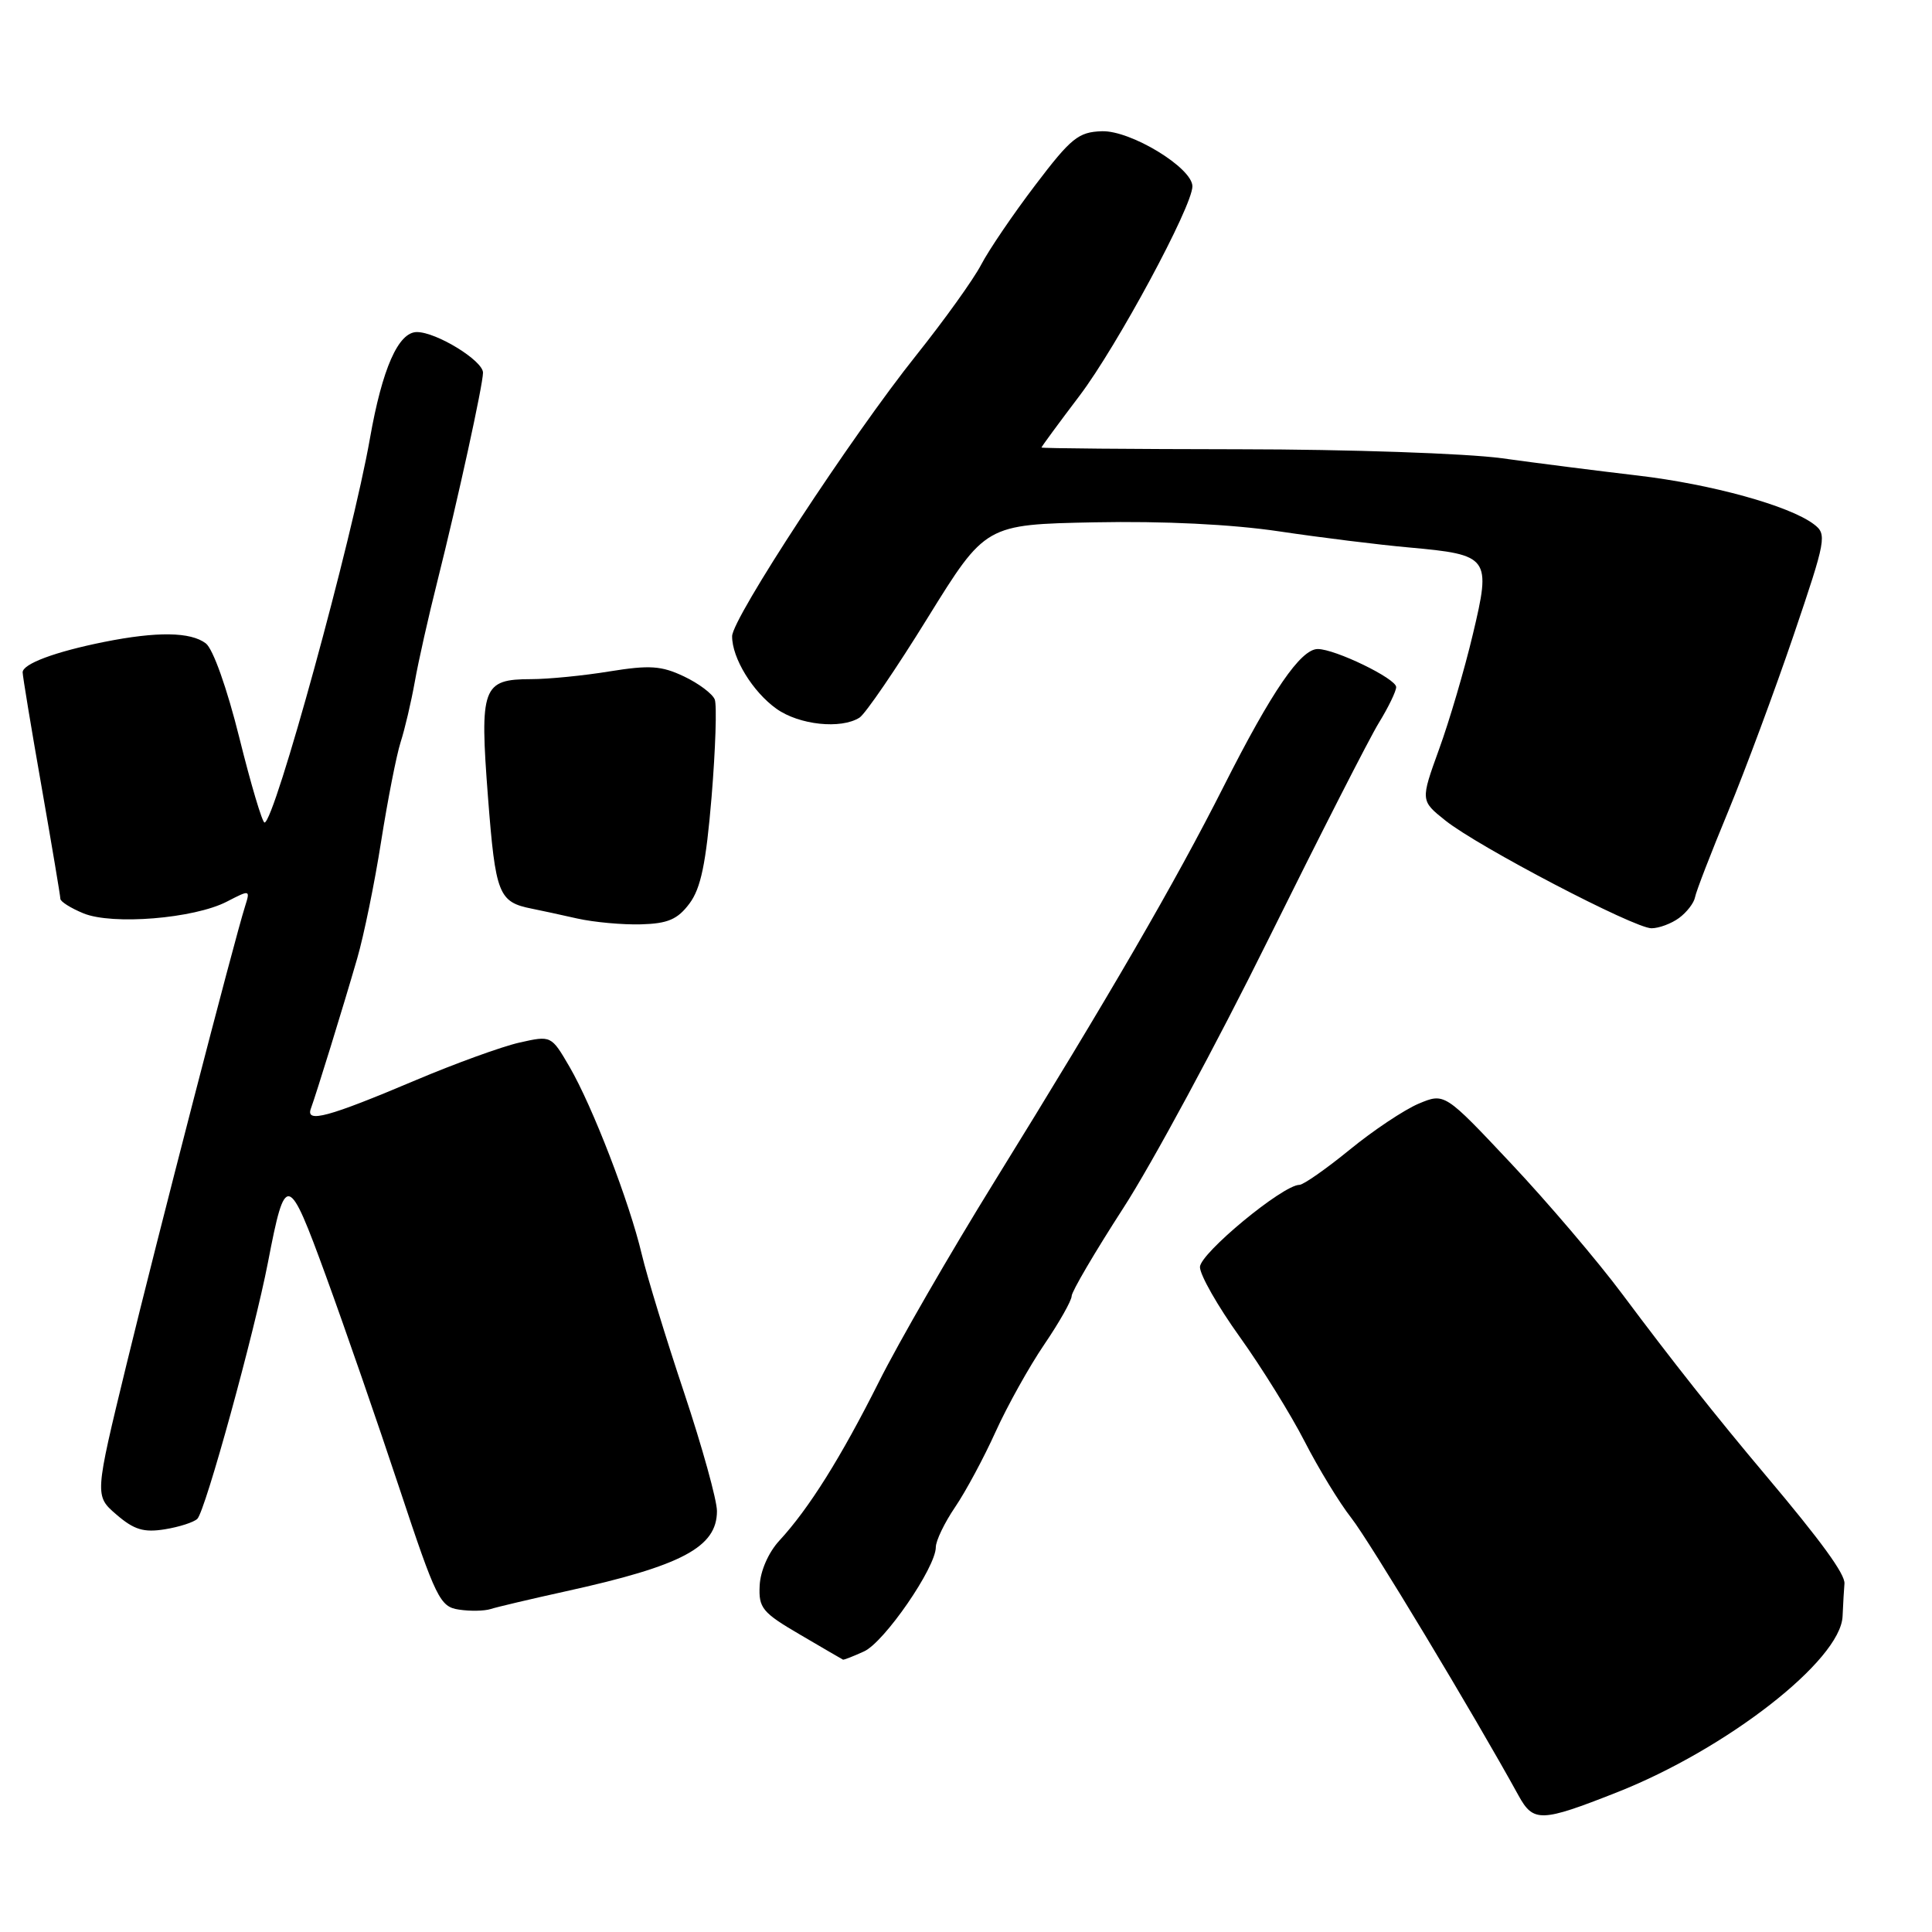<?xml version="1.0" encoding="UTF-8" standalone="no"?>
<!DOCTYPE svg PUBLIC "-//W3C//DTD SVG 1.1//EN" "http://www.w3.org/Graphics/SVG/1.1/DTD/svg11.dtd" >
<svg xmlns="http://www.w3.org/2000/svg" xmlns:xlink="http://www.w3.org/1999/xlink" version="1.1" viewBox="0 0 256 256">
 <g >
 <path fill="currentColor"
d=" M 214.24 237.50 C 228.80 231.76 243.88 220.01 244.15 214.18 C 244.23 212.43 244.34 210.48 244.40 209.84 C 244.51 208.60 241.33 204.23 234.00 195.53 C 227.30 187.57 221.65 180.43 214.98 171.50 C 211.70 167.10 205.05 159.29 200.21 154.15 C 191.42 144.80 191.42 144.80 187.96 146.25 C 186.06 147.06 181.94 149.80 178.82 152.36 C 175.69 154.91 172.70 157.00 172.18 157.00 C 169.99 157.00 159.00 166.09 159.00 167.89 C 159.00 168.94 161.37 173.10 164.27 177.14 C 167.17 181.19 171.04 187.43 172.87 191.00 C 174.70 194.57 177.48 199.13 179.05 201.13 C 181.45 204.18 195.35 227.25 201.22 237.93 C 203.18 241.49 204.20 241.46 214.24 237.50 Z  M 114.49 218.82 C 117.18 217.60 124.00 207.70 124.00 205.01 C 124.00 204.16 125.15 201.77 126.55 199.71 C 127.96 197.64 130.37 193.15 131.92 189.72 C 133.47 186.30 136.37 181.09 138.37 178.15 C 140.37 175.21 142.00 172.32 142.00 171.73 C 142.00 171.15 145.08 165.90 148.84 160.08 C 152.61 154.26 161.25 138.25 168.05 124.50 C 174.86 110.75 181.45 97.82 182.71 95.77 C 183.97 93.72 185.00 91.59 185.00 91.04 C 185.00 89.92 176.92 86.00 174.61 86.00 C 172.35 86.00 168.52 91.58 162.16 104.17 C 155.67 117.01 147.09 131.79 131.76 156.58 C 125.95 165.97 119.06 177.90 116.47 183.08 C 111.41 193.16 107.19 199.89 103.26 204.15 C 101.83 205.70 100.75 208.16 100.66 210.09 C 100.51 213.07 101.00 213.67 106.00 216.59 C 109.03 218.37 111.59 219.86 111.70 219.91 C 111.81 219.96 113.07 219.47 114.49 218.82 Z  M 75.00 210.85 C 90.37 207.47 95.00 205.01 95.00 200.22 C 95.00 198.77 93.04 191.71 90.65 184.54 C 88.25 177.37 85.73 169.12 85.04 166.21 C 83.41 159.30 78.51 146.59 75.46 141.35 C 73.04 137.20 73.04 137.20 68.82 138.15 C 66.51 138.67 60.31 140.92 55.06 143.14 C 43.48 148.04 40.47 148.85 41.19 146.90 C 41.91 144.94 45.43 133.57 47.33 127.00 C 48.21 123.97 49.64 117.00 50.50 111.50 C 51.37 106.00 52.53 100.08 53.08 98.35 C 53.64 96.62 54.48 93.02 54.96 90.35 C 55.43 87.68 56.78 81.67 57.96 77.00 C 60.66 66.23 64.00 50.97 64.00 49.38 C 64.00 47.79 57.83 44.00 55.24 44.00 C 52.78 44.00 50.65 48.83 49.02 58.09 C 46.67 71.46 36.36 109.02 35.05 108.99 C 34.75 108.98 33.24 103.91 31.71 97.74 C 30.08 91.19 28.23 85.98 27.27 85.25 C 25.25 83.72 20.80 83.66 13.80 85.06 C 7.27 86.37 3.00 87.97 3.00 89.09 C 3.00 89.56 4.12 96.36 5.50 104.20 C 6.87 112.04 8.00 118.74 8.00 119.10 C 8.00 119.46 9.37 120.33 11.05 121.02 C 14.87 122.60 25.71 121.72 30.06 119.47 C 33.14 117.88 33.17 117.88 32.47 120.10 C 31.04 124.60 20.86 163.95 16.75 180.85 C 12.53 198.20 12.53 198.20 15.44 200.70 C 17.76 202.70 19.05 203.09 21.84 202.64 C 23.76 202.33 25.70 201.70 26.15 201.25 C 27.22 200.18 33.69 176.65 35.51 167.25 C 37.82 155.26 38.18 155.35 43.21 169.14 C 45.69 175.94 50.06 188.56 52.92 197.19 C 57.78 211.84 58.30 212.91 60.81 213.28 C 62.29 213.51 64.17 213.47 65.00 213.21 C 65.83 212.94 70.33 211.88 75.00 210.85 Z  M 91.36 119.72 C 92.87 117.70 93.55 114.41 94.29 105.58 C 94.81 99.25 95.00 93.45 94.71 92.69 C 94.42 91.94 92.59 90.56 90.63 89.63 C 87.64 88.21 86.08 88.11 80.79 88.96 C 77.33 89.53 72.64 89.99 70.37 89.99 C 63.92 90.00 63.54 91.04 64.66 105.62 C 65.66 118.54 66.05 119.53 70.50 120.41 C 71.60 120.63 74.30 121.21 76.50 121.71 C 78.70 122.20 82.50 122.55 84.95 122.48 C 88.50 122.38 89.79 121.82 91.36 119.72 Z  M 222.48 121.64 C 223.50 120.89 224.46 119.65 224.60 118.89 C 224.74 118.12 226.72 113.00 229.00 107.50 C 231.27 102.00 235.17 91.50 237.66 84.18 C 241.99 71.42 242.10 70.79 240.34 69.46 C 237.10 67.01 226.79 64.16 217.00 63.01 C 211.78 62.40 203.68 61.37 199.00 60.72 C 194.32 60.08 178.69 59.54 164.25 59.53 C 149.82 59.51 138.00 59.41 138.00 59.30 C 138.00 59.19 140.27 56.10 143.05 52.43 C 148.01 45.88 158.00 27.34 158.00 24.69 C 158.00 22.24 149.82 17.26 146.00 17.39 C 142.90 17.49 141.92 18.28 137.20 24.50 C 134.27 28.35 131.04 33.10 130.01 35.07 C 128.99 37.03 125.11 42.43 121.41 47.07 C 112.85 57.78 97.02 81.93 97.01 84.30 C 96.99 87.19 99.74 91.68 102.89 93.92 C 105.89 96.06 111.43 96.65 113.89 95.09 C 114.66 94.60 118.73 88.65 122.93 81.85 C 130.58 69.50 130.58 69.50 145.04 69.21 C 154.16 69.03 163.19 69.47 169.50 70.41 C 175.00 71.23 182.74 72.19 186.69 72.54 C 197.38 73.51 197.60 73.81 195.16 84.05 C 194.06 88.70 192.04 95.56 190.68 99.29 C 188.22 106.09 188.22 106.09 191.53 108.73 C 195.88 112.20 216.54 123.00 218.83 123.00 C 219.81 123.00 221.46 122.39 222.48 121.64 Z "/>
</g>
</svg>